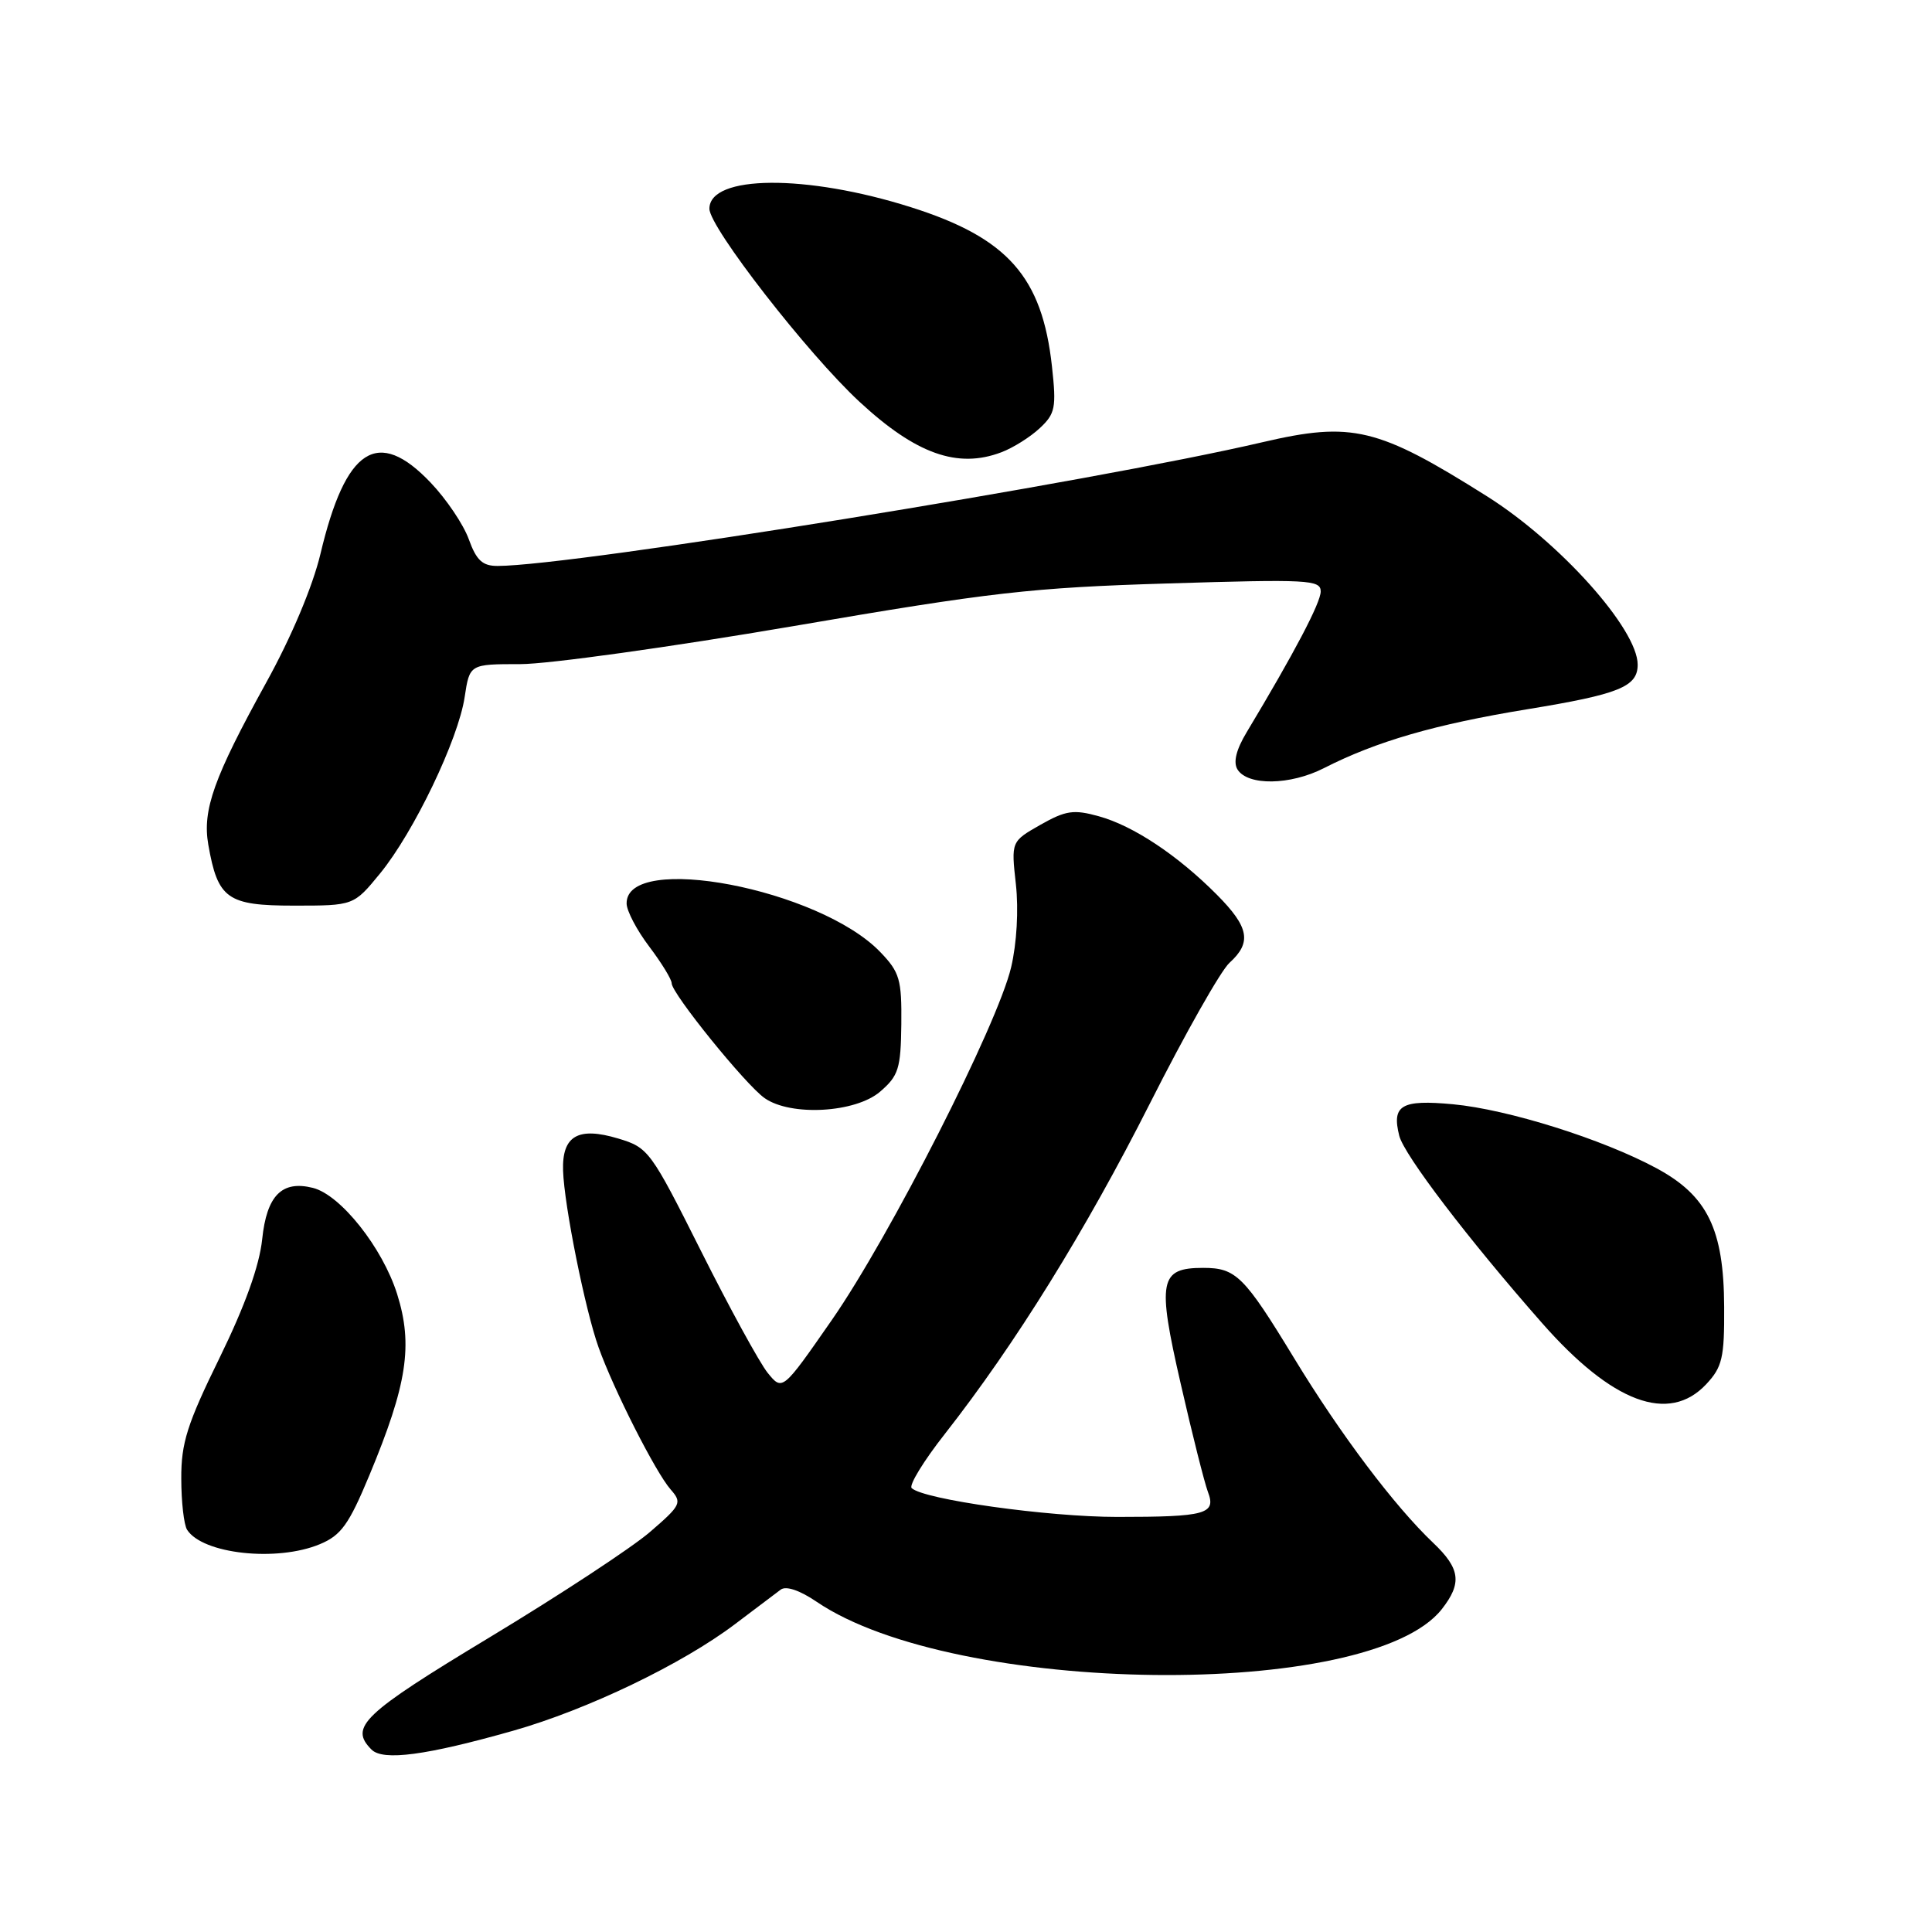 <?xml version="1.0" encoding="UTF-8" standalone="no"?>
<!DOCTYPE svg PUBLIC "-//W3C//DTD SVG 1.1//EN" "http://www.w3.org/Graphics/SVG/1.1/DTD/svg11.dtd" >
<svg xmlns="http://www.w3.org/2000/svg" xmlns:xlink="http://www.w3.org/1999/xlink" version="1.1" viewBox="0 0 256 256">
 <g >
 <path fill="currentColor"
d=" M 68.00 229.33 C 77.85 226.53 90.38 220.51 97.40 215.20 C 100.09 213.17 102.81 211.11 103.44 210.64 C 104.14 210.10 105.97 210.72 108.22 212.25 C 126.55 224.69 181.51 225.33 191.04 213.23 C 193.75 209.78 193.50 207.85 189.91 204.44 C 184.78 199.57 177.61 190.05 171.50 180.00 C 164.85 169.07 163.78 168.00 159.43 168.00 C 153.64 168.00 153.31 169.66 156.44 183.31 C 157.97 190.02 159.60 196.47 160.05 197.67 C 161.18 200.62 159.82 201.00 148.03 201.00 C 138.84 201.00 122.36 198.69 120.80 197.18 C 120.42 196.80 122.39 193.57 125.20 190.00 C 134.55 178.07 143.83 163.10 152.37 146.21 C 157.02 137.00 161.76 128.62 162.91 127.58 C 165.89 124.88 165.52 122.86 161.25 118.56 C 156.05 113.33 150.17 109.42 145.60 108.16 C 142.26 107.23 141.22 107.39 137.86 109.29 C 133.98 111.50 133.98 111.50 134.61 117.17 C 134.98 120.54 134.73 124.99 133.98 128.17 C 132.18 135.79 117.92 163.83 110.22 174.91 C 103.68 184.32 103.68 184.32 101.72 181.91 C 100.65 180.58 96.68 173.33 92.90 165.79 C 86.22 152.47 85.92 152.06 81.92 150.86 C 76.59 149.26 74.46 150.50 74.61 155.12 C 74.76 159.76 77.55 173.63 79.32 178.55 C 81.33 184.17 86.89 195.12 88.86 197.36 C 90.41 199.12 90.25 199.44 86.12 203.00 C 83.71 205.08 74.15 211.36 64.87 216.96 C 48.04 227.12 46.24 228.84 49.23 231.83 C 50.76 233.36 56.47 232.60 68.00 229.33 Z  M 42.39 204.61 C 45.20 203.44 46.23 202.00 48.94 195.49 C 53.96 183.44 54.75 178.23 52.62 171.46 C 50.68 165.32 45.13 158.32 41.46 157.40 C 37.35 156.37 35.34 158.41 34.74 164.21 C 34.37 167.72 32.48 173.00 29.10 179.91 C 24.80 188.68 24.00 191.20 24.02 195.91 C 24.02 198.99 24.37 202.04 24.79 202.70 C 26.84 205.92 36.70 206.99 42.39 204.61 Z  M 226.08 183.42 C 228.21 181.14 228.50 179.93 228.46 173.17 C 228.42 162.88 226.25 158.44 219.50 154.80 C 212.35 150.94 199.81 147.00 192.53 146.32 C 185.68 145.68 184.39 146.44 185.41 150.50 C 186.05 153.04 194.55 164.20 204.32 175.30 C 213.63 185.89 221.13 188.69 226.08 183.42 Z  M 116.62 144.65 C 119.06 142.55 119.36 141.60 119.43 135.72 C 119.49 129.79 119.22 128.83 116.65 126.16 C 108.62 117.78 82.92 112.86 83.03 119.73 C 83.04 120.70 84.39 123.27 86.03 125.43 C 87.66 127.59 89.00 129.77 89.00 130.29 C 89.00 131.63 98.80 143.75 101.32 145.51 C 104.79 147.94 113.35 147.46 116.62 144.65 Z  M 50.36 115.74 C 54.83 110.28 60.73 97.99 61.57 92.36 C 62.23 88.00 62.23 88.00 68.95 88.00 C 72.65 88.00 88.91 85.73 105.09 82.97 C 131.33 78.47 136.68 77.86 154.75 77.31 C 173.33 76.74 175.00 76.82 175.00 78.37 C 175.00 79.87 171.50 86.52 165.20 97.01 C 163.80 99.33 163.39 101.00 163.97 101.95 C 165.32 104.14 170.96 104.06 175.41 101.79 C 182.39 98.23 190.16 95.98 202.37 93.98 C 214.55 91.99 217.00 91.00 217.00 88.07 C 217.00 83.36 206.68 71.83 197.00 65.74 C 182.56 56.64 179.16 55.83 167.31 58.59 C 144.68 63.87 76.09 74.97 65.95 74.99 C 63.94 75.00 63.13 74.26 62.12 71.46 C 61.42 69.51 59.15 66.14 57.07 63.96 C 50.05 56.57 45.80 59.32 42.46 73.40 C 41.43 77.71 38.61 84.42 35.25 90.49 C 28.33 103.04 26.80 107.33 27.60 111.92 C 28.86 119.11 30.10 120.00 38.96 120.00 C 46.87 120.00 46.87 120.00 50.36 115.74 Z  M 132.68 59.93 C 134.23 59.35 136.52 57.91 137.78 56.73 C 139.83 54.81 139.99 54.02 139.39 48.55 C 138.09 36.68 133.53 31.52 120.71 27.46 C 106.84 23.06 94.00 23.16 94.00 27.66 C 94.00 30.13 107.04 46.90 113.89 53.24 C 121.36 60.16 126.89 62.13 132.68 59.93 Z "/>
</g>
</svg>